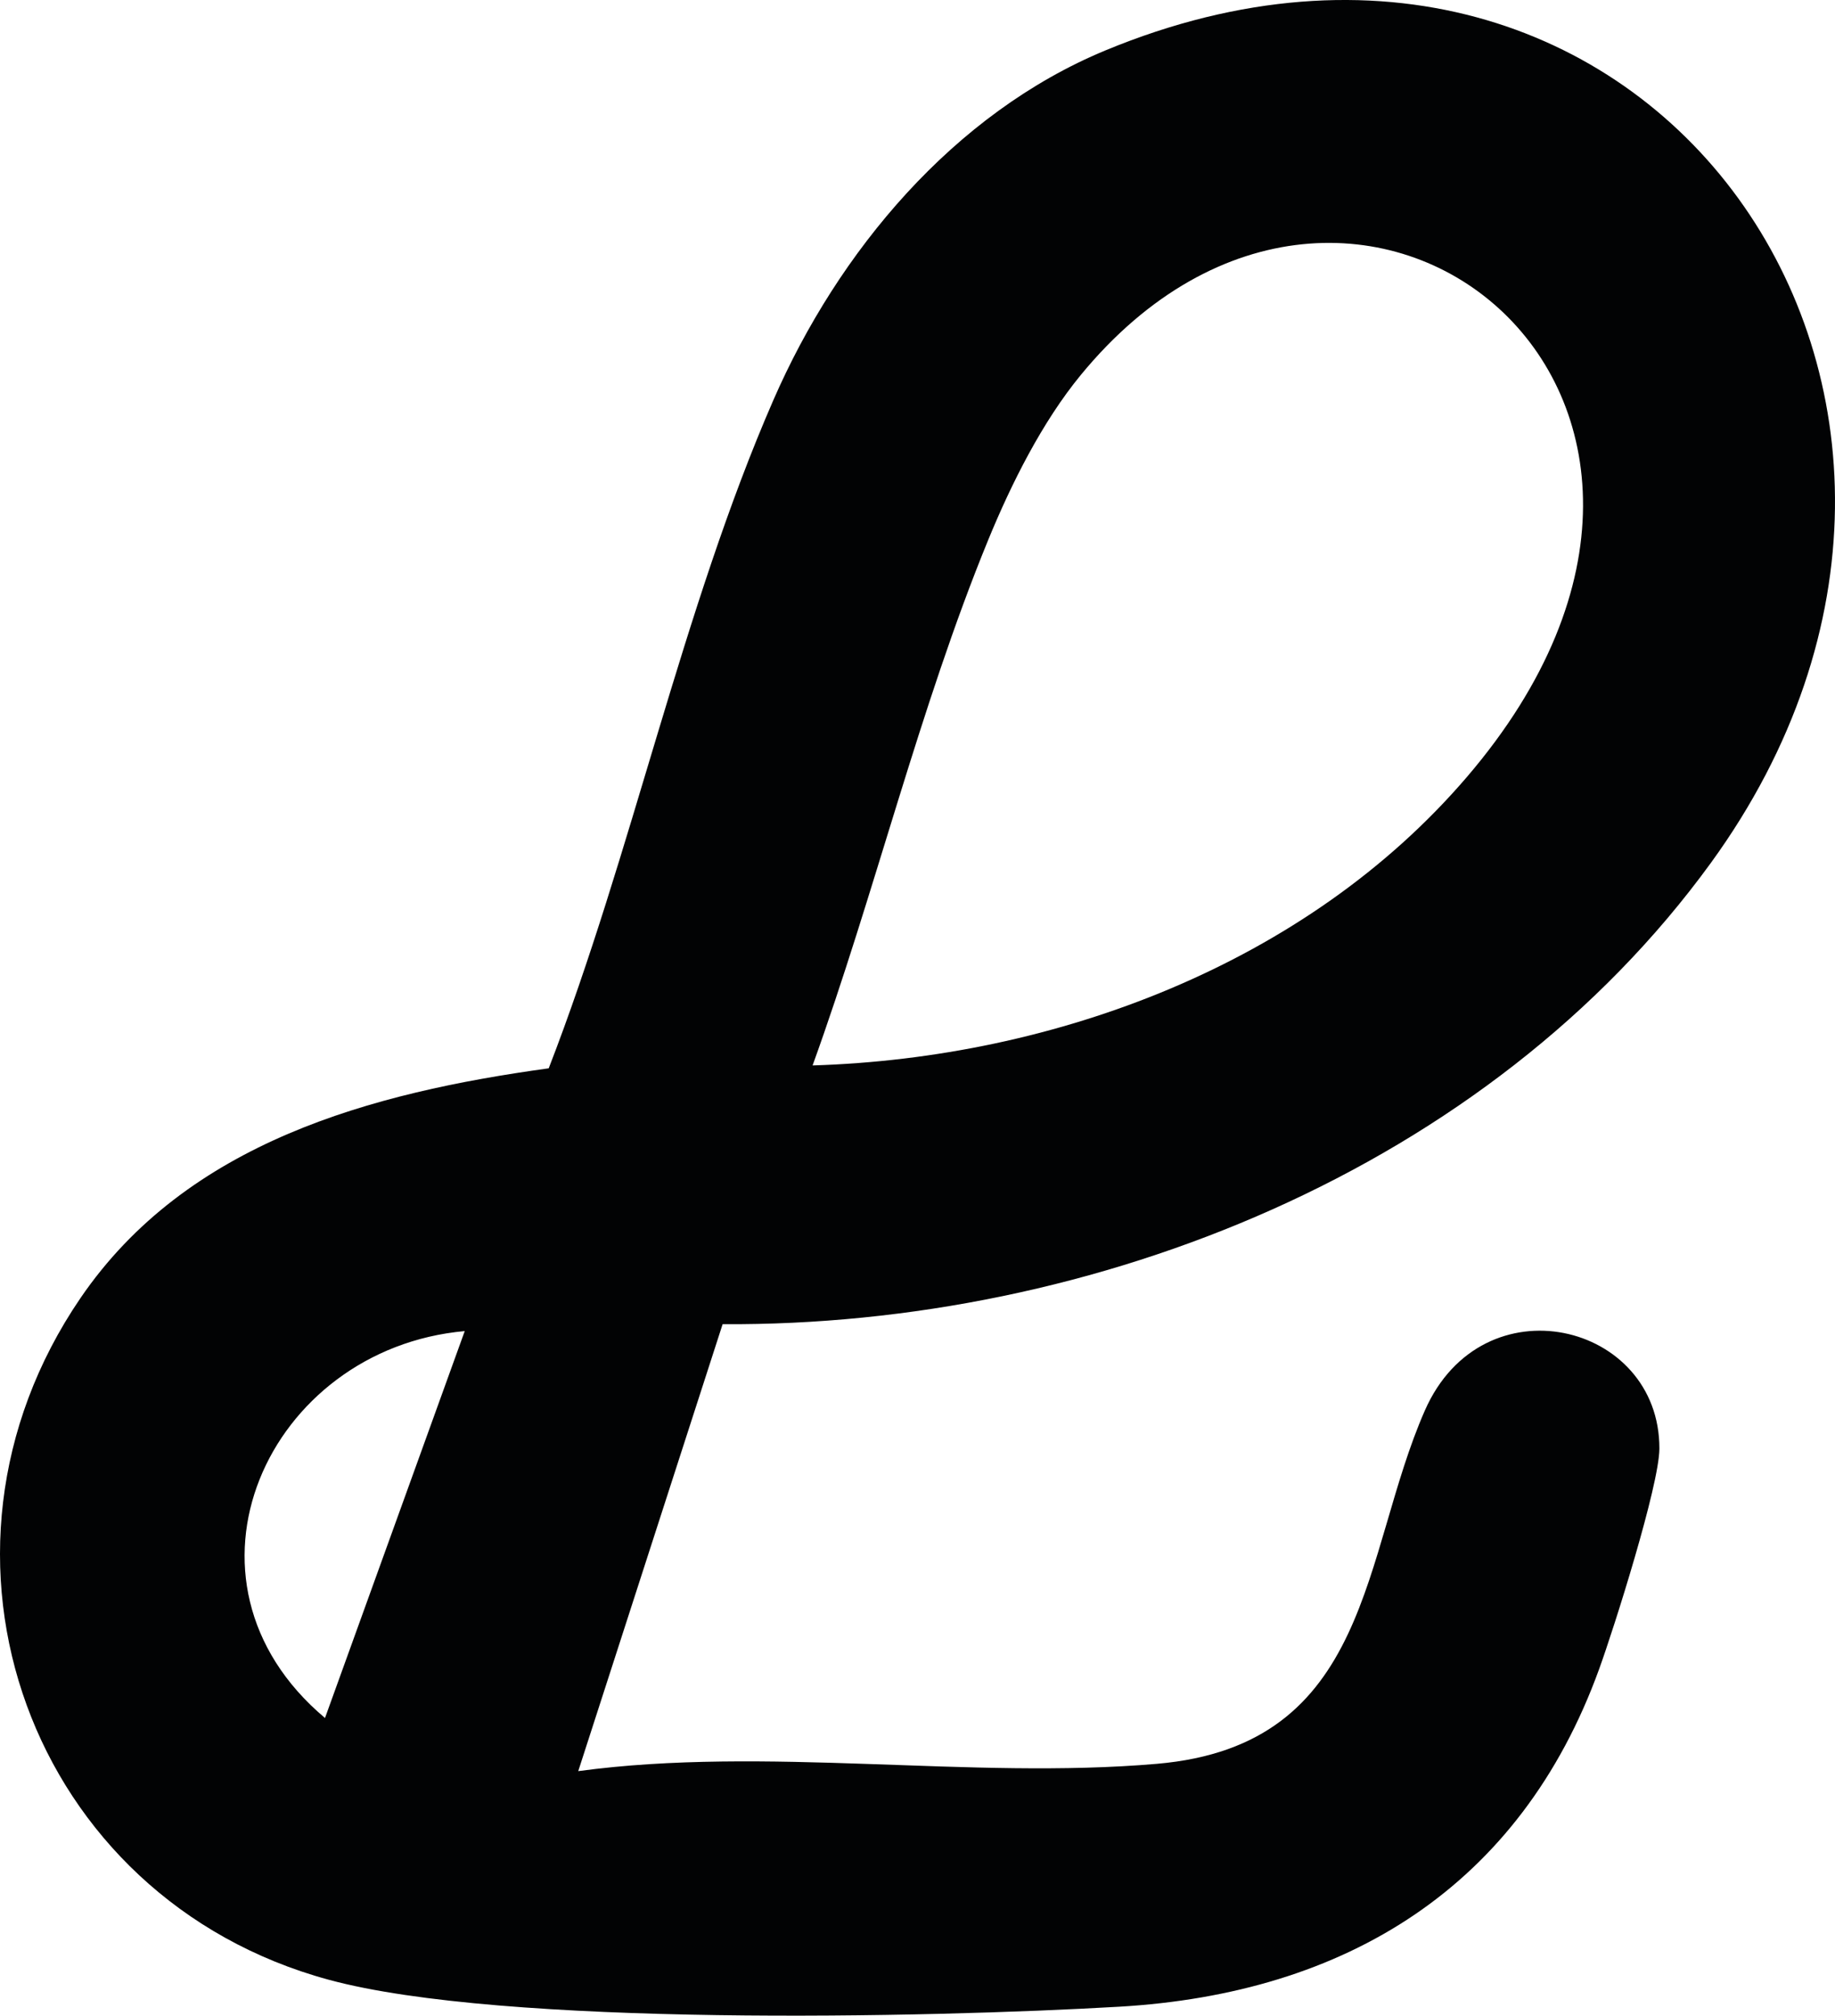 <?xml version="1.0" encoding="UTF-8"?>
<svg width="224" height="246" viewBox="0 0 224 246" fill="none" xmlns="http://www.w3.org/2000/svg">
<path d="M88.208 161.616L70.587 216.156C93.454 213.054 118.455 217.226 141.222 215.265C167.505 213.004 166.198 189.739 173.932 172.148C180.967 156.138 202.618 161.386 202.563 176.801C202.548 181.259 197.038 198.655 195.213 203.688C185.585 230.28 164.313 243.303 136.615 244.909C113.229 246.265 61.362 247.386 40.126 241.617C3.667 231.716 -11.631 189.864 9.82 158.429C22.819 139.387 45.371 133.358 66.982 130.381C77.124 104.235 83.267 74.371 94.406 48.83C102.314 30.693 116.411 13.832 134.939 6.152C201.137 -21.275 250.062 48.594 208.846 105.315C181.685 142.689 133.608 161.886 88.203 161.611L88.208 161.616ZM99.193 130.031C128.776 129.125 159.492 117.653 179.038 94.859C219.077 48.164 165.166 5.347 131.943 45.753C127.221 51.491 123.446 59.041 120.634 65.89C112.247 86.338 106.737 109.168 99.193 130.031ZM56.73 162.452C32.706 164.603 19.663 192.831 39.672 209.672L56.73 162.452Z" fill="#020304"/>
</svg> 